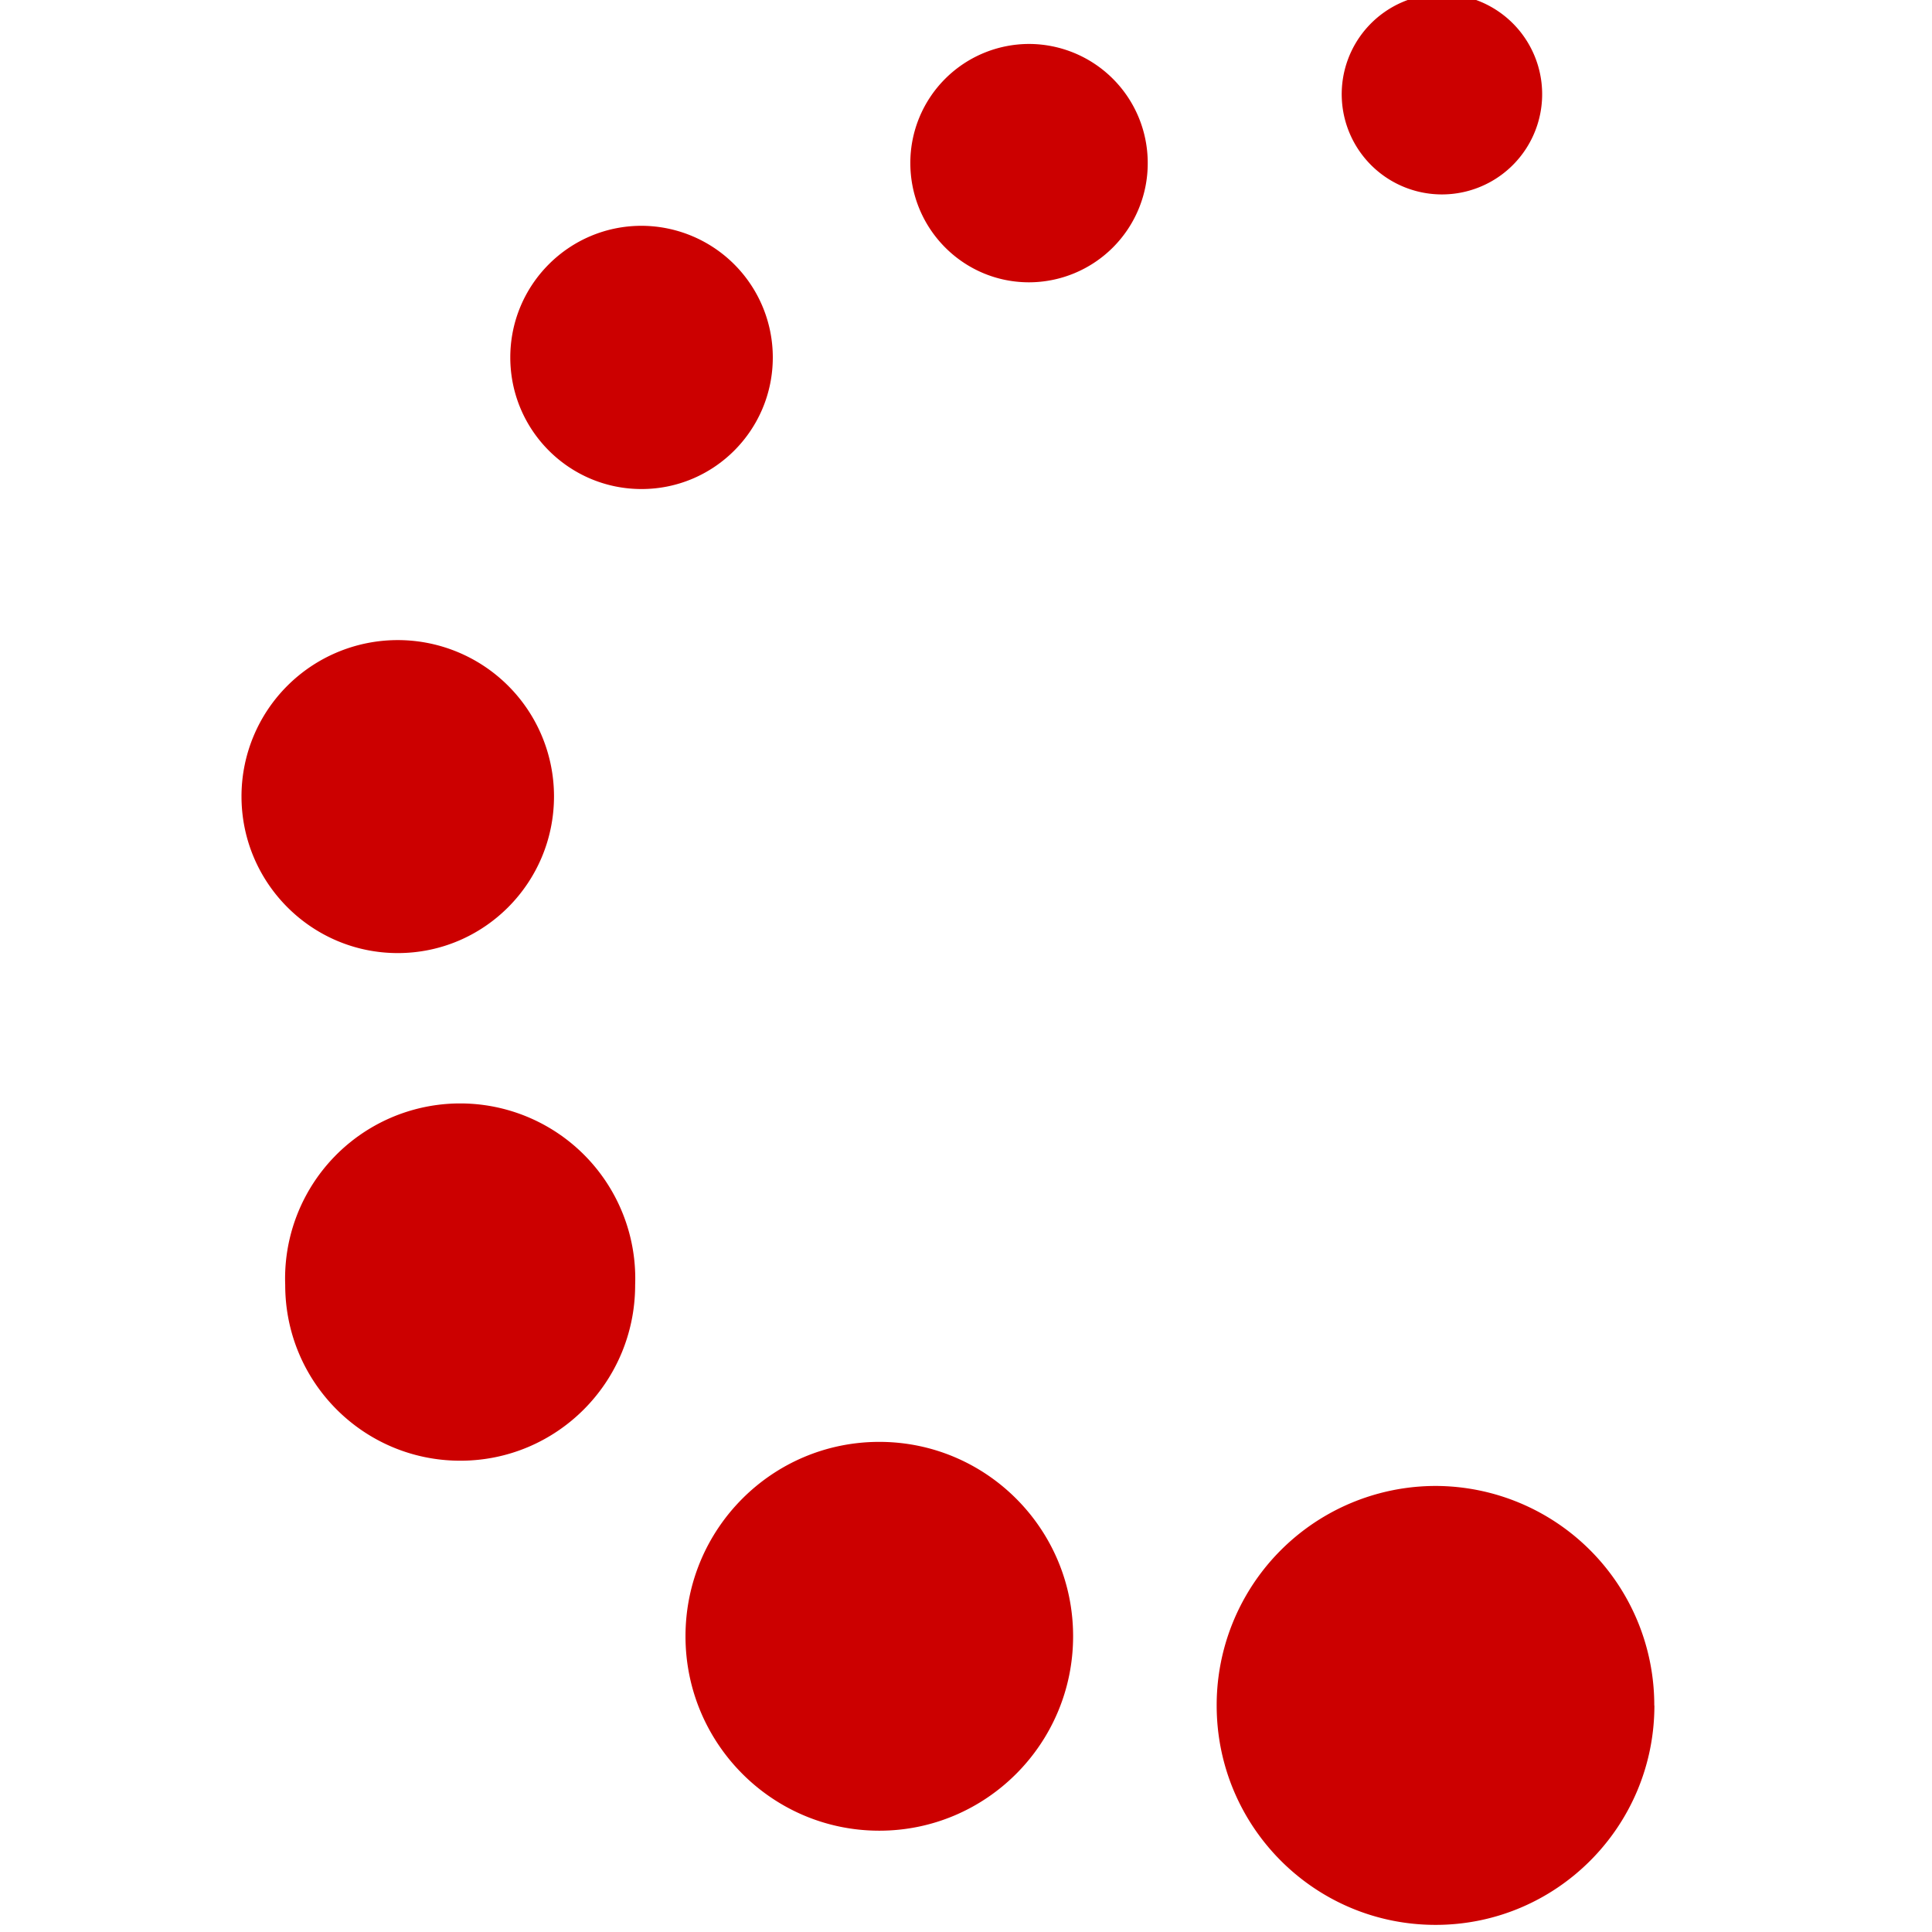 <svg xmlns="http://www.w3.org/2000/svg" width="16" height="16" viewBox="0 0 16 16"><rect id="frame" width="16" height="16" fill="none"/><path fill="#C00" fill-rule="evenodd" d="M13.7 14.124a1.815 1.815 0 0 0-1.81-1.818 1.815 1.815 0 0 0-1.814 1.818c0 1.004.811 1.817 1.813 1.817 1 0 1.812-.813 1.812-1.817zm-4.813-.574c0-.888-.719-1.609-1.605-1.609-.887 0-1.605.72-1.605 1.61 0 .888.718 1.61 1.605 1.61.886 0 1.605-.722 1.605-1.61zM5.26 10.642a1.45 1.45 0 1 0-2.898 0c0 .805.649 1.455 1.45 1.455.8 0 1.448-.65 1.448-1.455zm-.672-4.047a1.294 1.294 0 1 0-2.588 0c0 .716.58 1.298 1.294 1.298.715 0 1.294-.582 1.294-1.298zM6.4 2.96a1.09 1.09 0 0 0-1.087-1.09c-.6 0-1.087.488-1.087 1.09 0 .602.487 1.09 1.087 1.09S6.4 3.562 6.4 2.96zm3.105-1.61a.985.985 0 0 0-.983-.986.985.985 0 0 0-.983.986c0 .546.44.988.983.988a.985.985 0 0 0 .983-.988zM12.77.83a.83.83 0 1 0-1.657 0 .83.83 0 0 0 1.657 0z"/></svg>